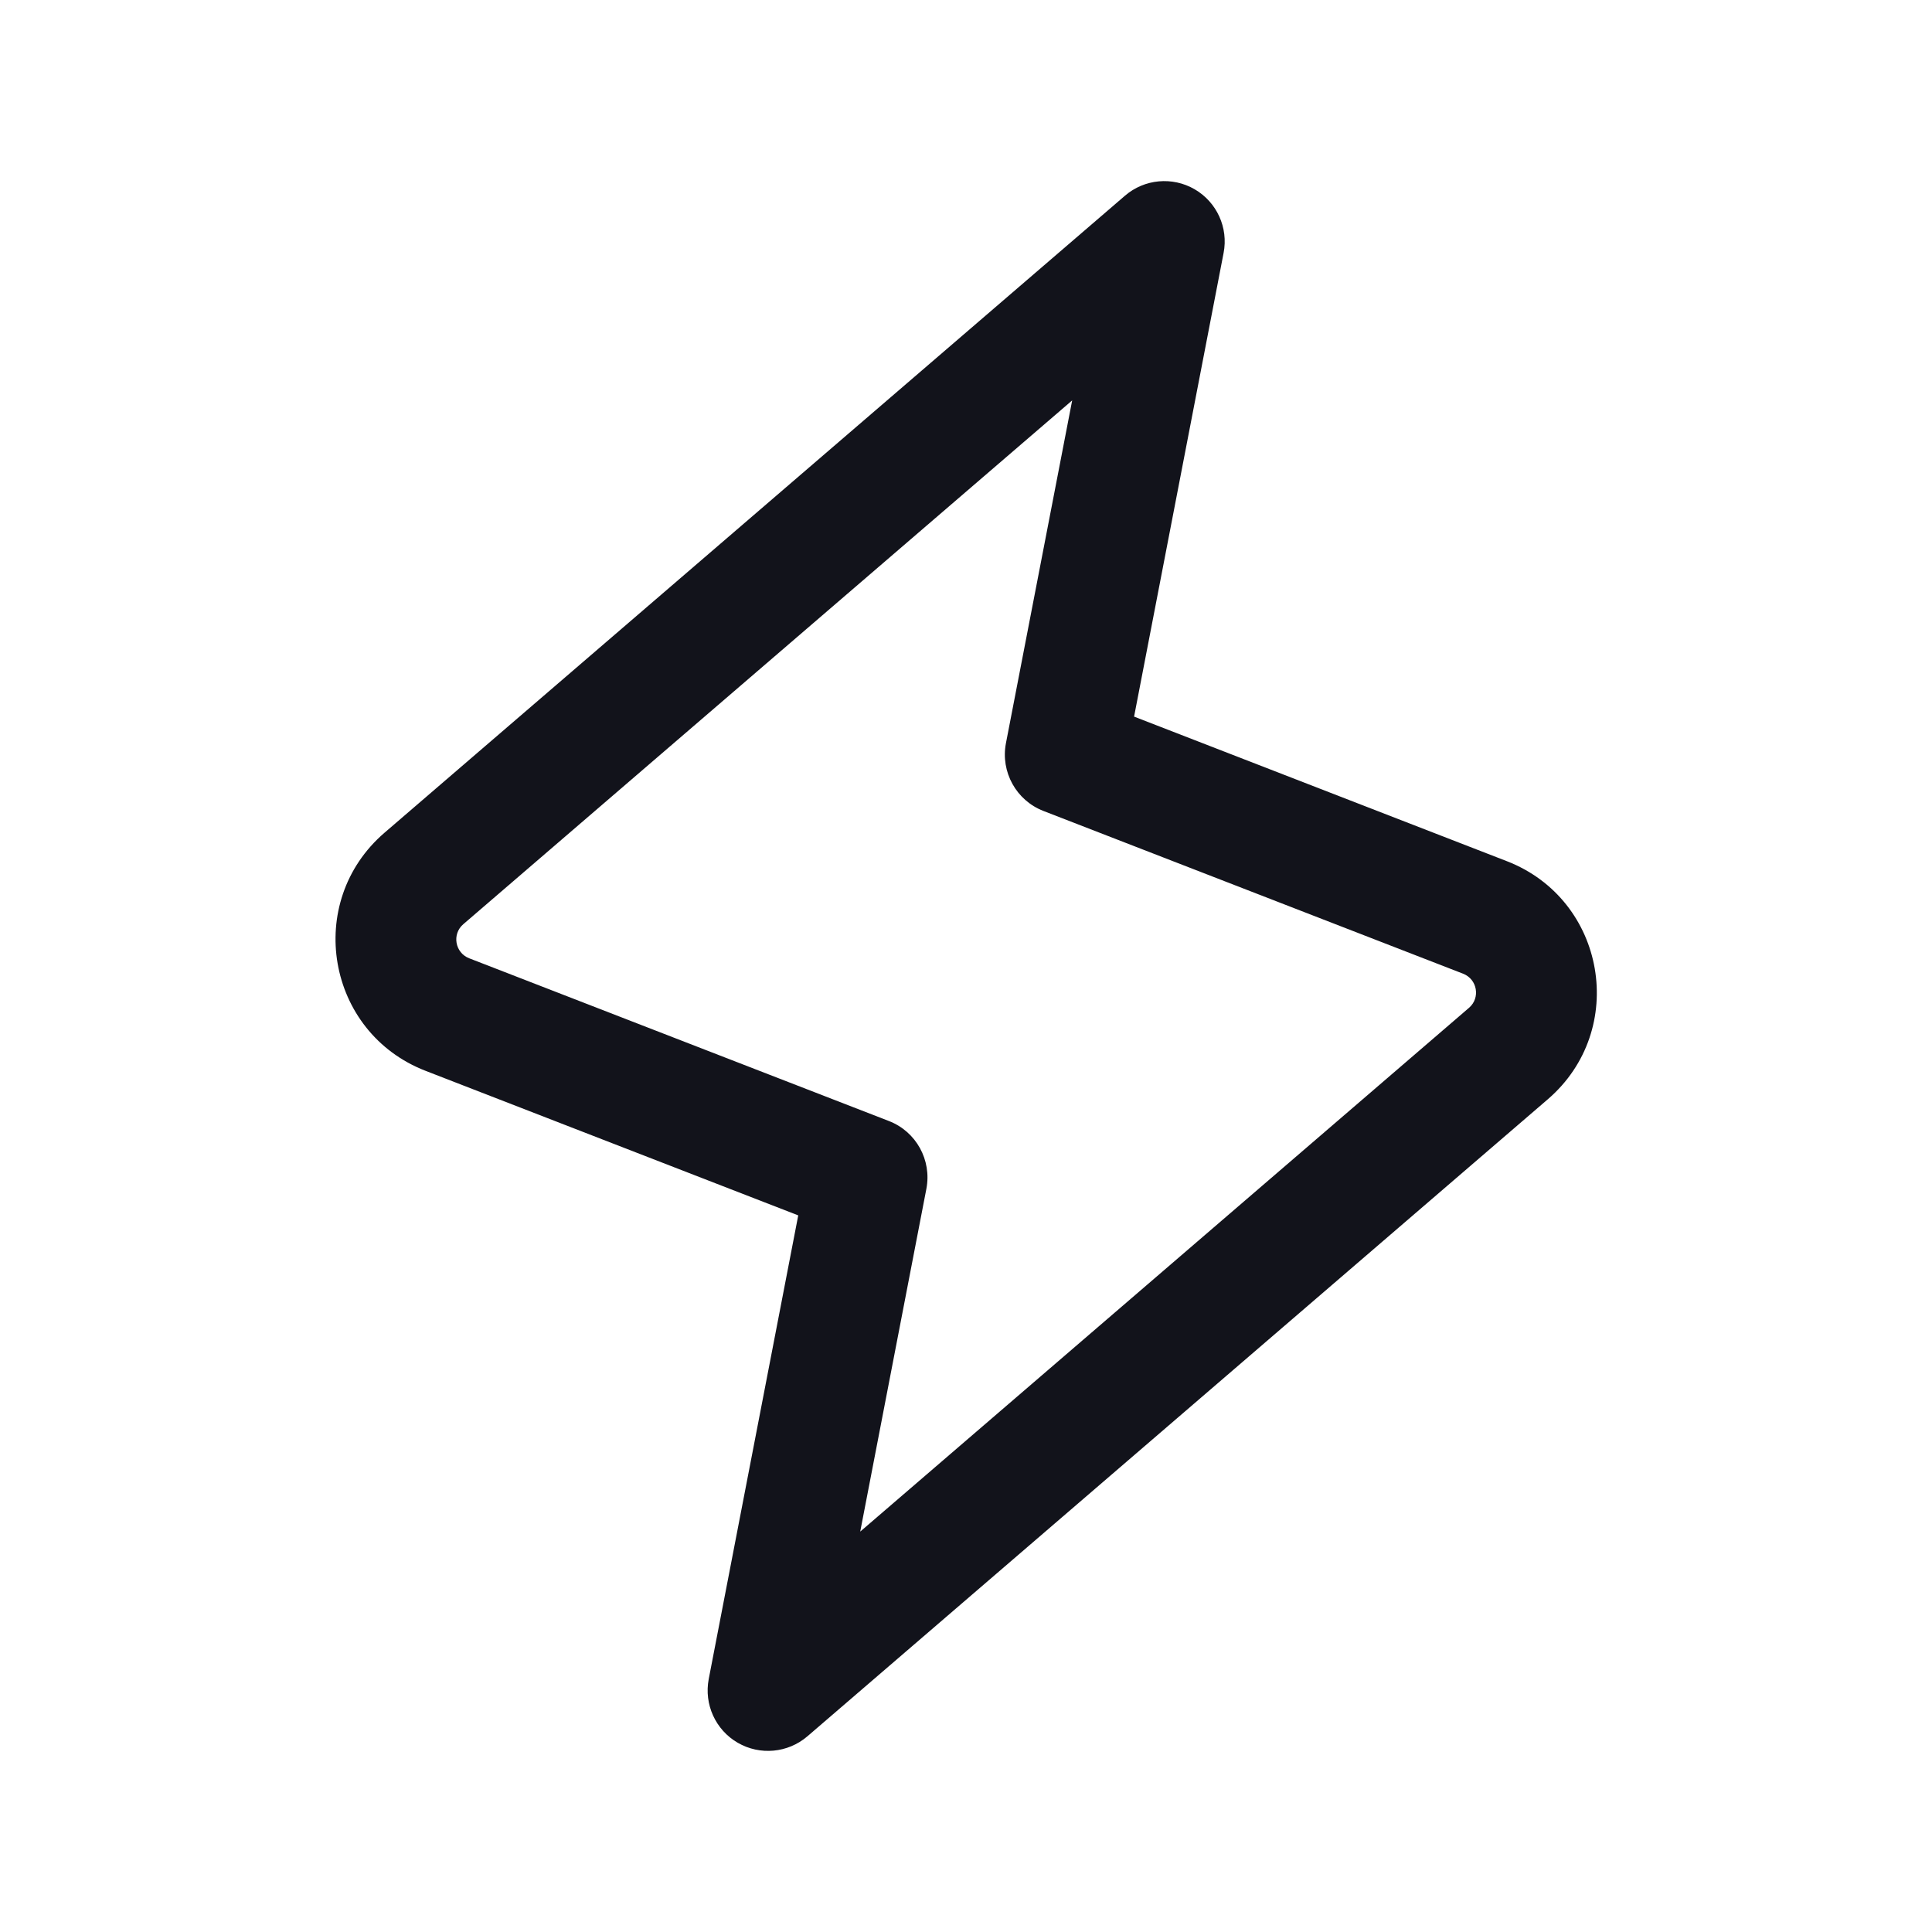 <svg width="24" height="24" viewBox="0 0 24 24" fill="none" xmlns="http://www.w3.org/2000/svg">
<path fill-rule="evenodd" clip-rule="evenodd" d="M14.84 2.351C15.116 2.511 15.261 2.829 15.2 3.142L14.088 8.902L18.719 10.698C19.951 11.176 20.229 12.794 19.227 13.656L10.03 21.569C9.788 21.777 9.44 21.809 9.164 21.649C8.888 21.489 8.744 21.171 8.804 20.858L9.916 15.098L5.286 13.302C4.054 12.824 3.775 11.206 4.777 10.344L13.975 2.431C14.216 2.223 14.564 2.191 14.84 2.351ZM13.319 4.974L5.755 11.481C5.612 11.604 5.652 11.835 5.828 11.904L11.043 13.926C11.381 14.057 11.576 14.411 11.508 14.767L10.686 19.026L18.249 12.519C18.392 12.396 18.352 12.165 18.176 12.096L12.962 10.074C12.624 9.943 12.428 9.589 12.496 9.233L13.319 4.974Z" fill="#12131B"/>
</svg>
